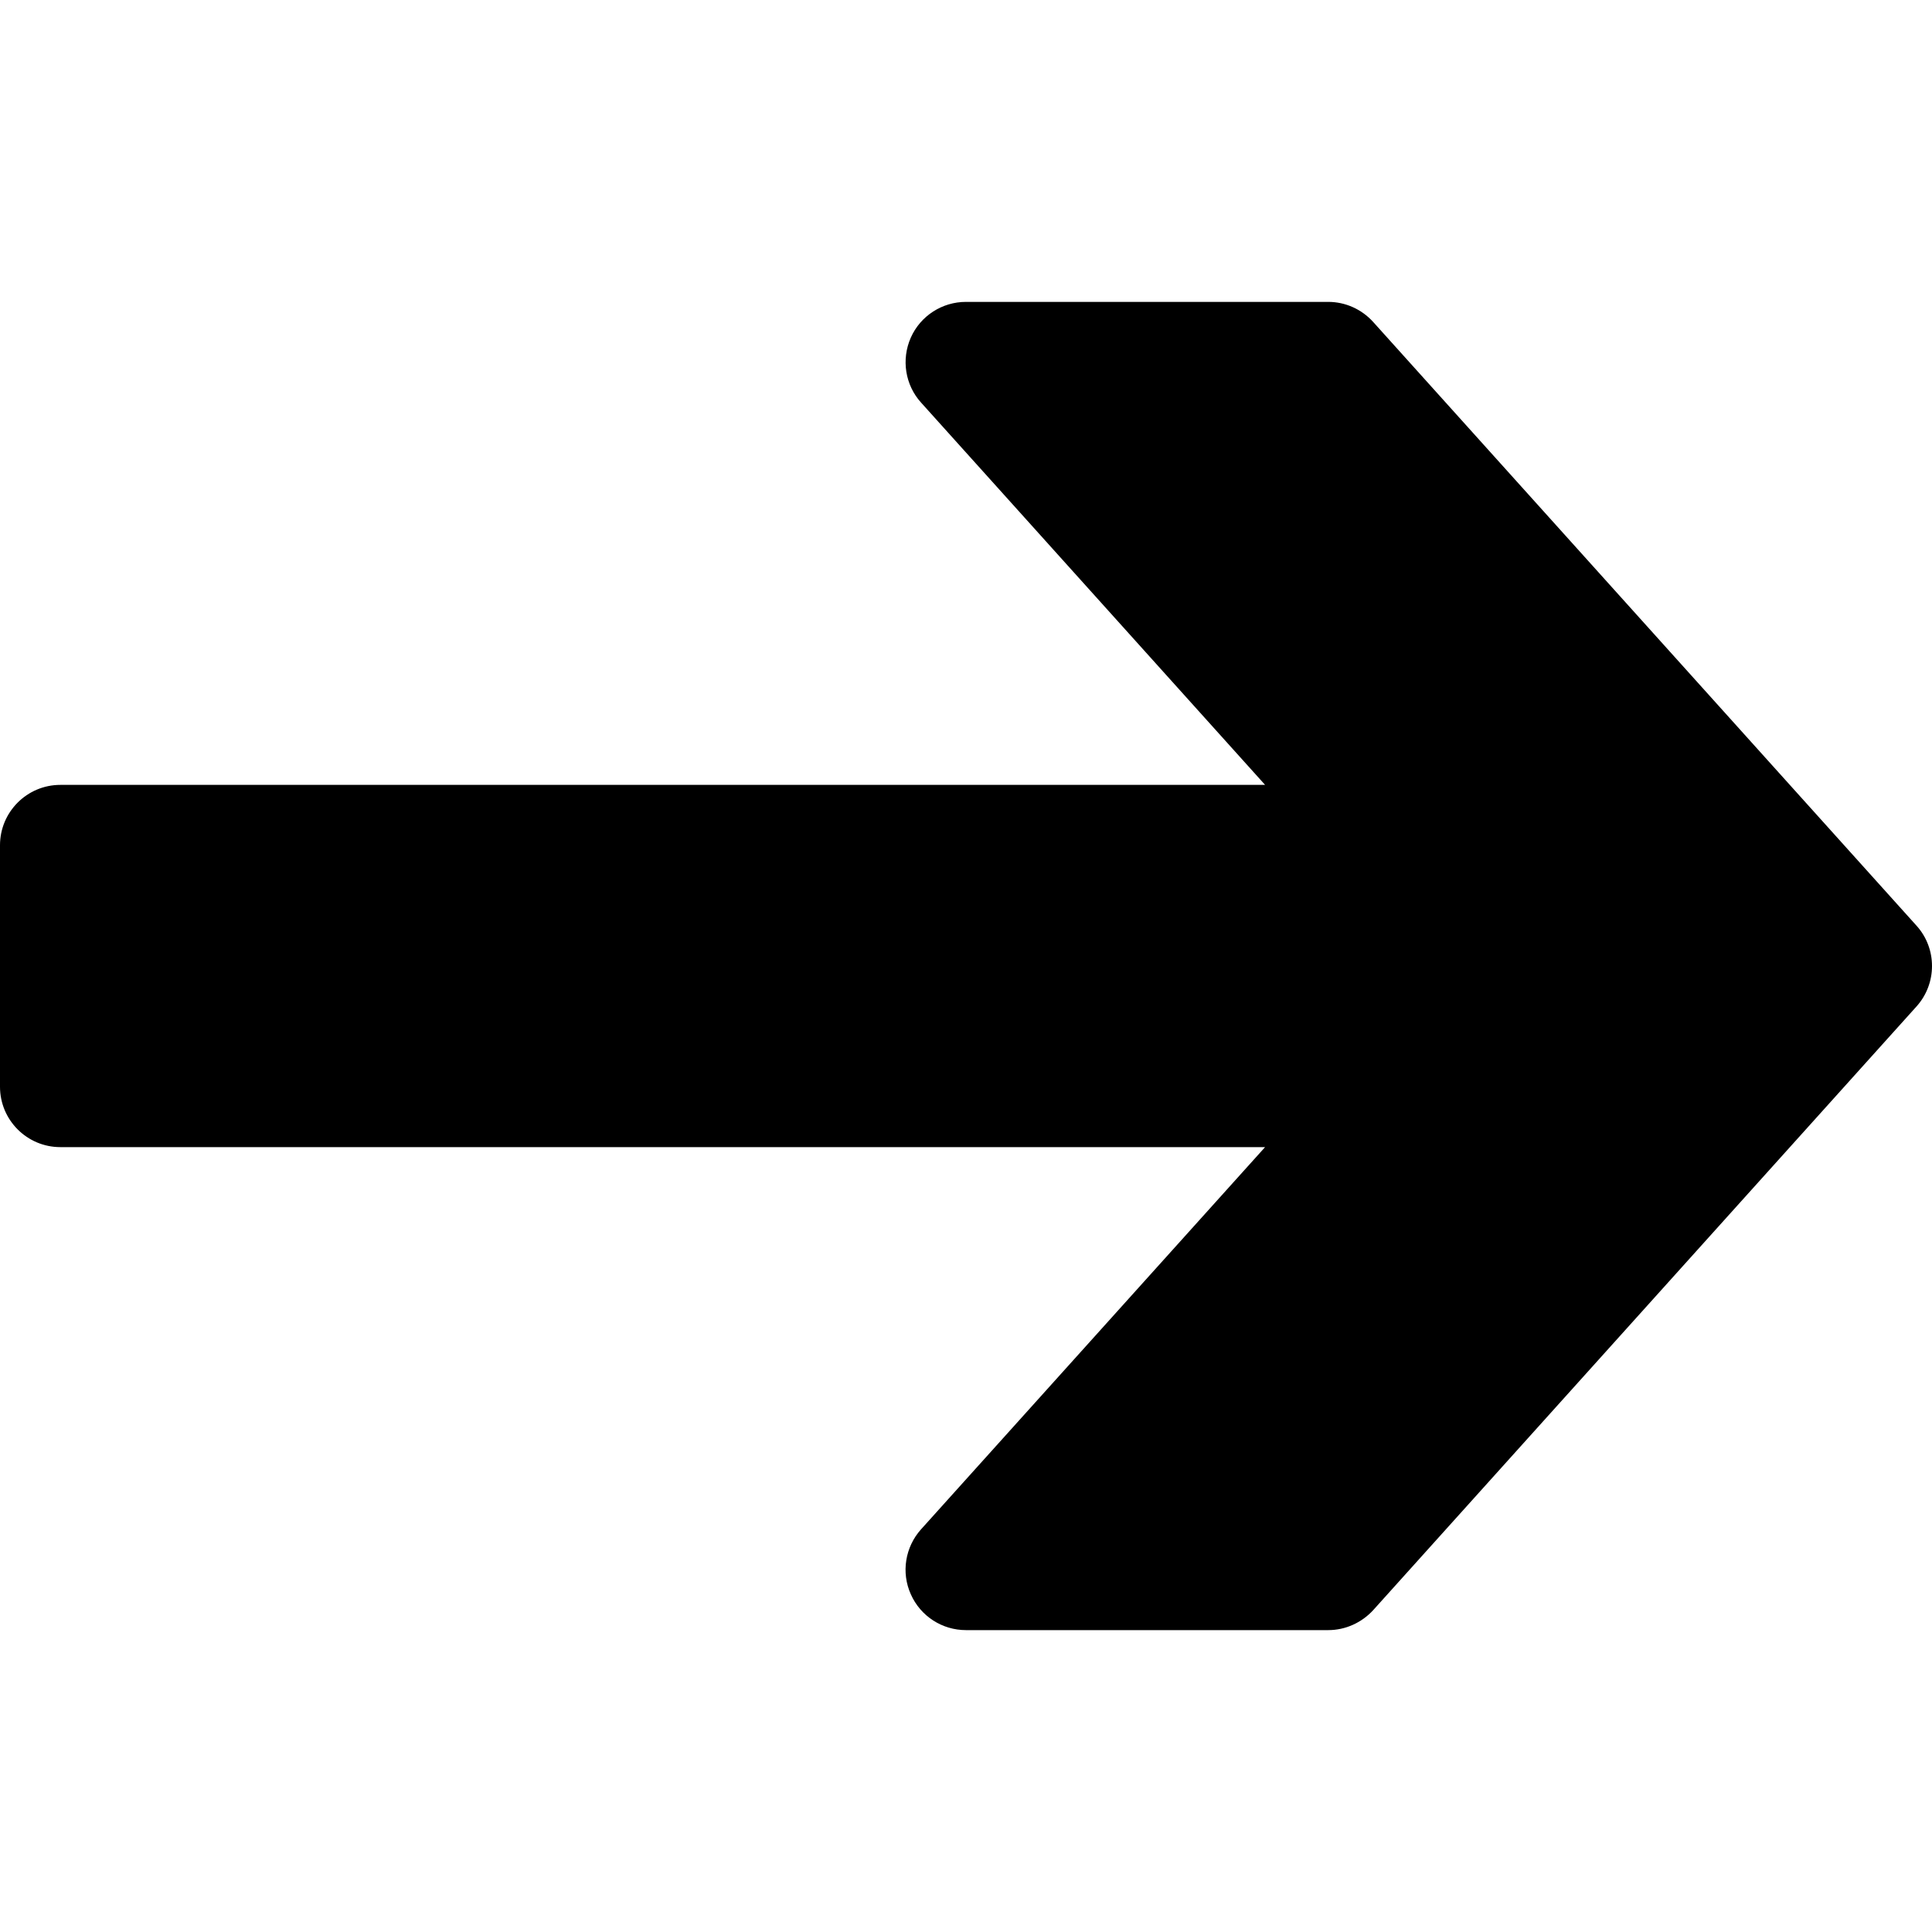 <?xml version="1.0" encoding="iso-8859-1"?>
<!-- Generator: Adobe Illustrator 19.0.0, SVG Export Plug-In . SVG Version: 6.00 Build 0)  -->
<svg version="1.1" id="Capa_1" xmlns="http://www.w3.org/2000/svg" xmlns:xlink="http://www.w3.org/1999/xlink" x="0px" y="0px"
	 viewBox="0 0 512.008 512.008" style="enable-background:new 0 0 512.008 512.008;" xml:space="preserve">
<g>
	<g>
		<path d="M507.904,245.316l-144-160c-3.072-3.392-7.392-5.312-11.904-5.312h-96c-6.336,0-12.064,3.712-14.624,9.472
			c-2.56,5.792-1.504,12.544,2.72,17.216l91.168,101.312H16c-8.832,0-16,7.168-16,16v64c0,8.832,7.168,16,16,16h319.264
			l-91.168,101.28c-4.224,4.704-5.312,11.456-2.72,17.216c2.56,5.792,8.288,9.504,14.624,9.504h96c4.544,0,8.832-1.952,11.904-5.28
			l144-160C513.376,260.644,513.376,251.364,507.904,245.316z"/>
	</g>
</g>
<g>
</g>
<g>
</g>
<g>
</g>
<g>
</g>
<g>
</g>
<g>
</g>
<g>
</g>
<g>
</g>
<g>
</g>
<g>
</g>
<g>
</g>
<g>
</g>
<g>
</g>
<g>
</g>
<g>
</g>
</svg>
